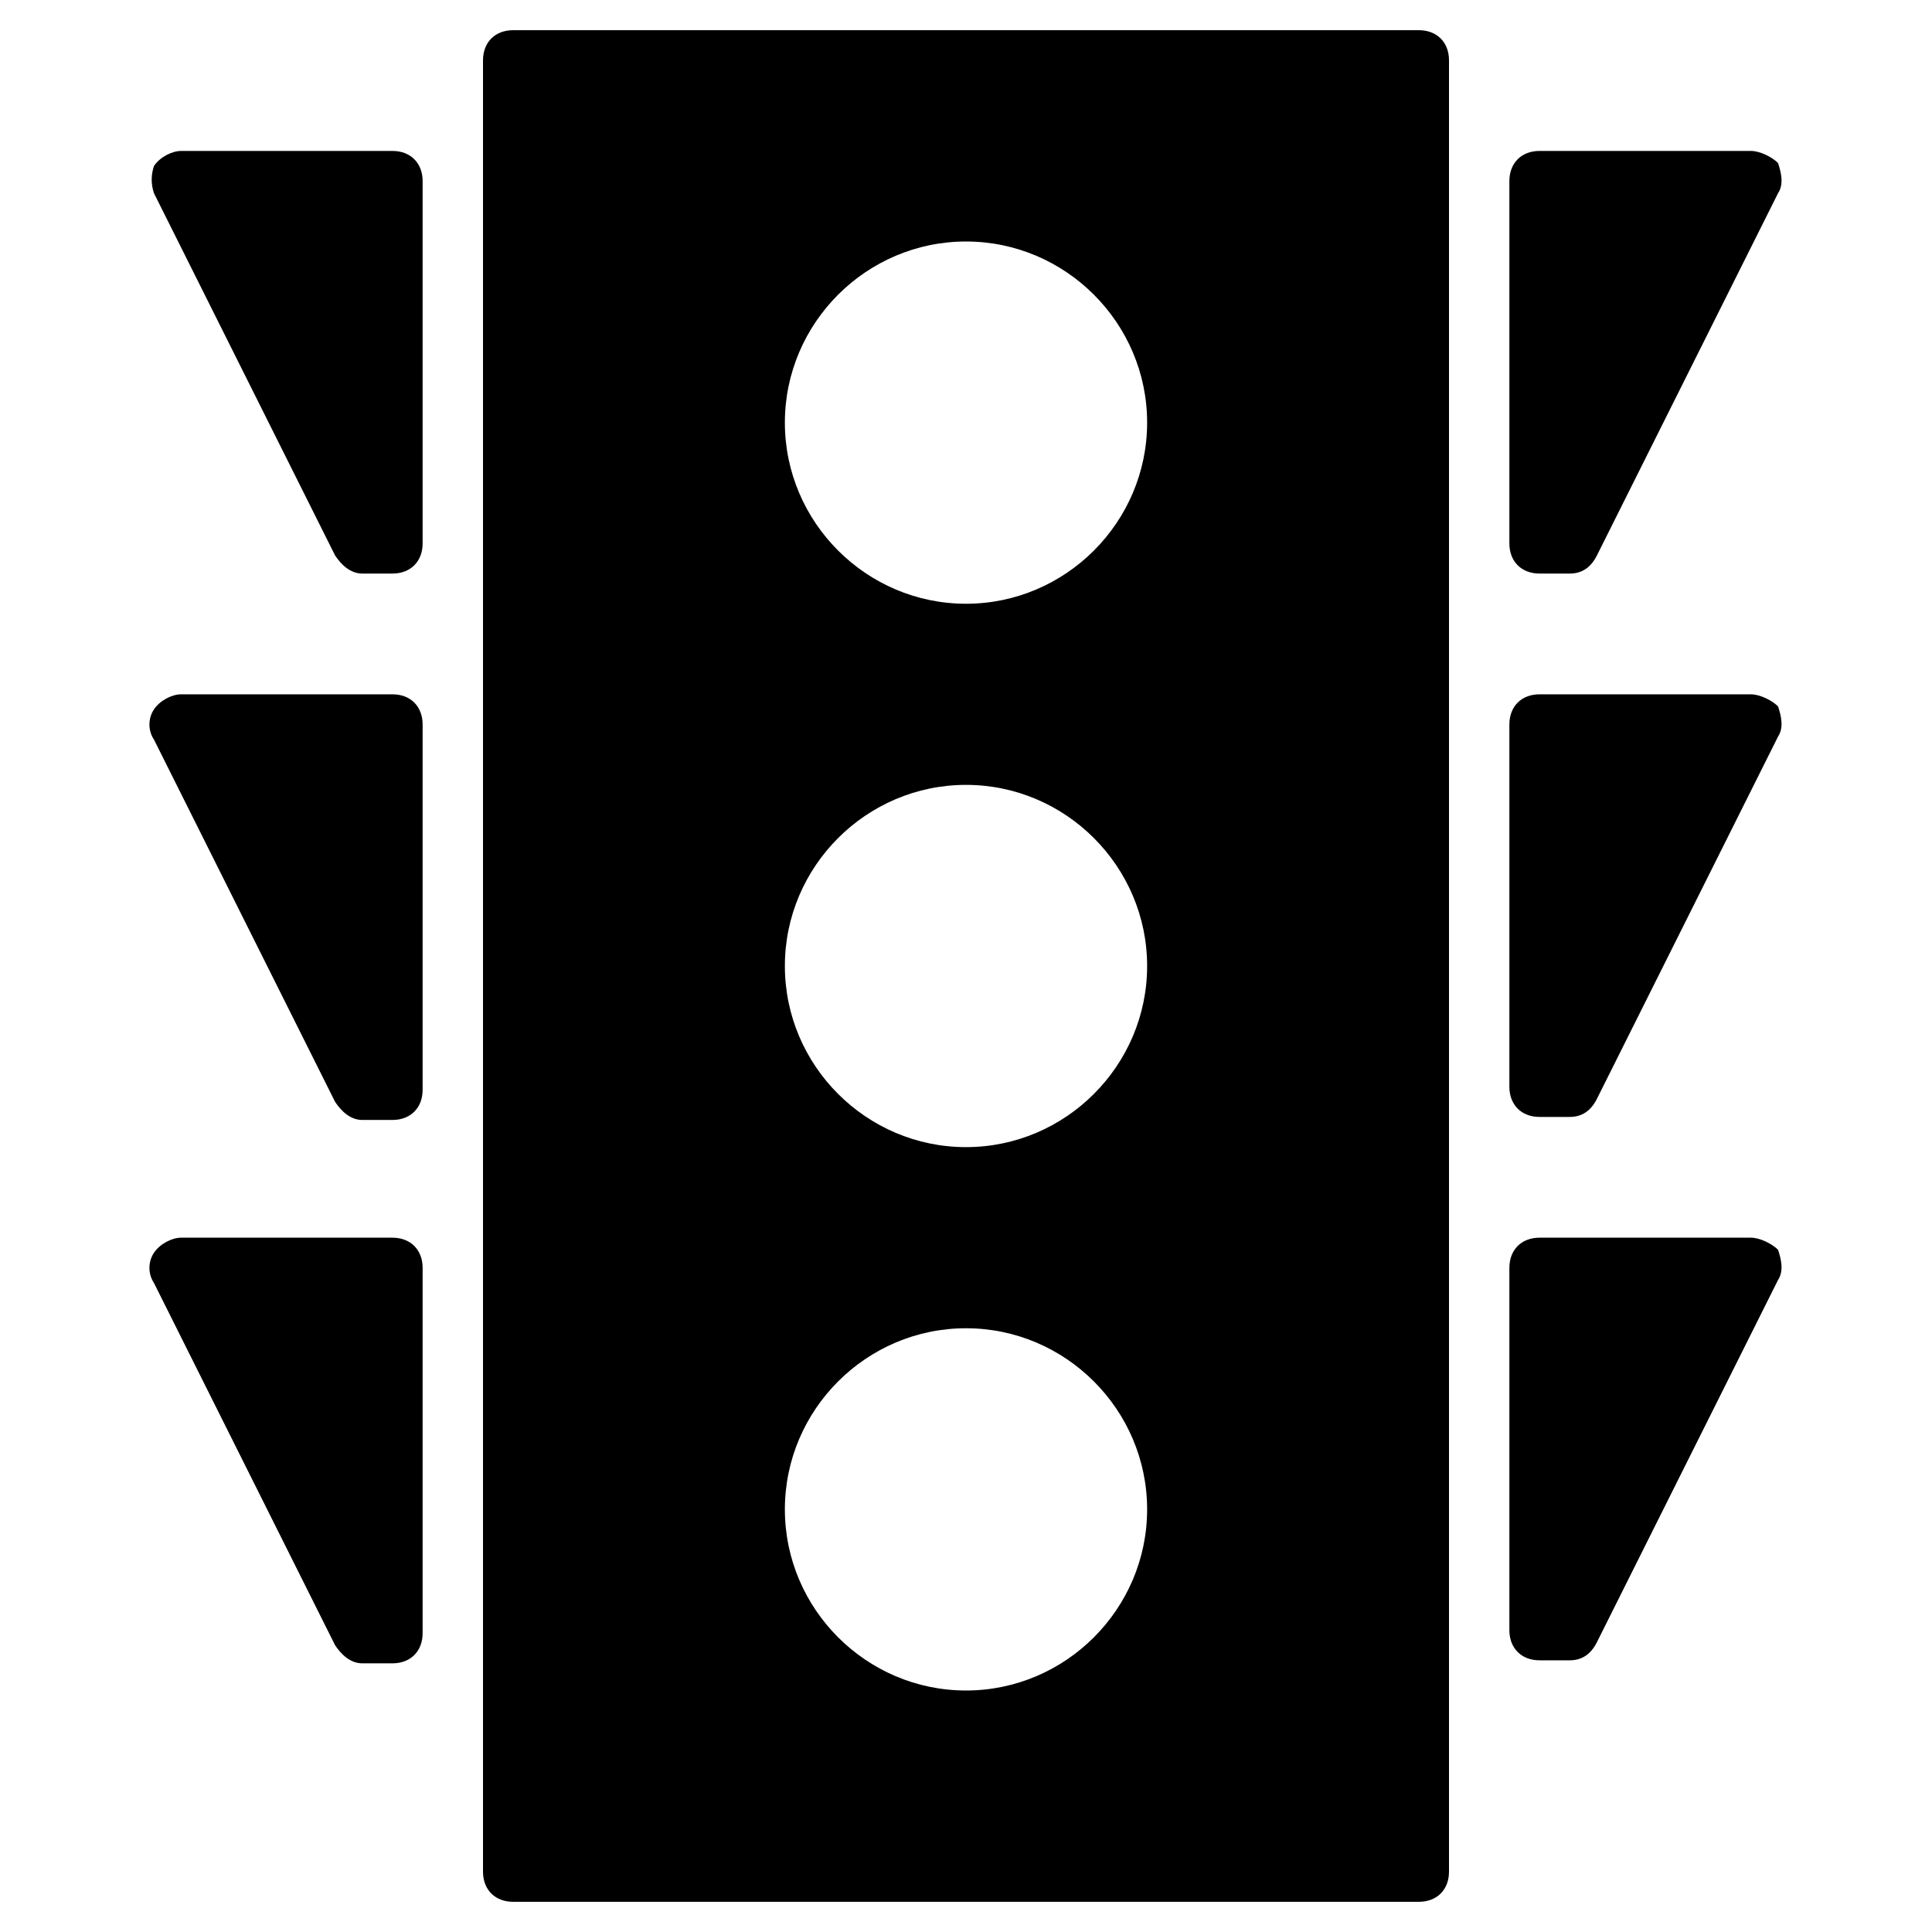 <?xml version="1.0" encoding="utf-8"?>
<!-- Generator: Adobe Illustrator 19.1.0, SVG Export Plug-In . SVG Version: 6.00 Build 0)  -->
<!DOCTYPE svg PUBLIC "-//W3C//DTD SVG 1.1//EN" "http://www.w3.org/Graphics/SVG/1.1/DTD/svg11.dtd">
<svg version="1.1" id="Layer_1" xmlns="http://www.w3.org/2000/svg" xmlns:xlink="http://www.w3.org/1999/xlink" x="0px" y="0px"
	 width="64px" height="64px" viewBox="0 0 64 64" enable-background="new 0 0 64 64" xml:space="preserve">
<path id="color_42_" d="M13,5H6C5.7,5,5.3,5.2,5.1,5.5C5,5.8,5,6.1,5.1,6.4l6,12c0.2,0.3,0.5,0.6,0.9,0.6h1c0.6,0,1-0.4,1-1V6
	C14,5.4,13.6,5,13,5z"/>
<path id="color_41_" d="M13,23H6c-0.3,0-0.7,0.2-0.9,0.5c-0.2,0.3-0.2,0.7,0,1l6,12c0.2,0.3,0.5,0.6,0.9,0.6h1c0.6,0,1-0.4,1-1V24
	C14,23.4,13.6,23,13,23z"/>
<path id="color_40_" d="M13,41H6c-0.3,0-0.7,0.2-0.9,0.5c-0.2,0.3-0.2,0.7,0,1l6,12c0.2,0.3,0.5,0.6,0.9,0.6h1c0.6,0,1-0.4,1-1V42
	C14,41.4,13.6,41,13,41z"/>
<path id="color_39_" d="M51,19h1c0.4,0,0.7-0.2,0.9-0.6l6-12c0.2-0.3,0.1-0.7,0-1C58.7,5.2,58.3,5,58,5h-7c-0.6,0-1,0.4-1,1v12
	C50,18.6,50.4,19,51,19z"/>
<path id="color_38_" d="M58,23h-7c-0.6,0-1,0.4-1,1v12c0,0.6,0.4,1,1,1h1c0.4,0,0.7-0.2,0.9-0.6l6-12c0.2-0.3,0.1-0.7,0-1
	C58.7,23.2,58.3,23,58,23z"/>
<path id="color_37_" d="M58,41h-7c-0.6,0-1,0.4-1,1v12c0,0.6,0.4,1,1,1h1c0.4,0,0.7-0.2,0.9-0.6l6-12c0.2-0.3,0.1-0.7,0-1
	C58.7,41.2,58.3,41,58,41z"/>
<path d="M47,1H17c-0.6,0-1,0.4-1,1v60c0,0.6,0.4,1,1,1h30c0.6,0,1-0.4,1-1V2C48,1.4,47.6,1,47,1z M32,56c-3.3,0-6-2.7-6-6s2.7-6,6-6
	s6,2.7,6,6S35.3,56,32,56z M32,38c-3.3,0-6-2.7-6-6s2.7-6,6-6s6,2.7,6,6S35.3,38,32,38z M32,20c-3.3,0-6-2.7-6-6s2.7-6,6-6
	s6,2.7,6,6S35.3,20,32,20z"/>
</svg>
